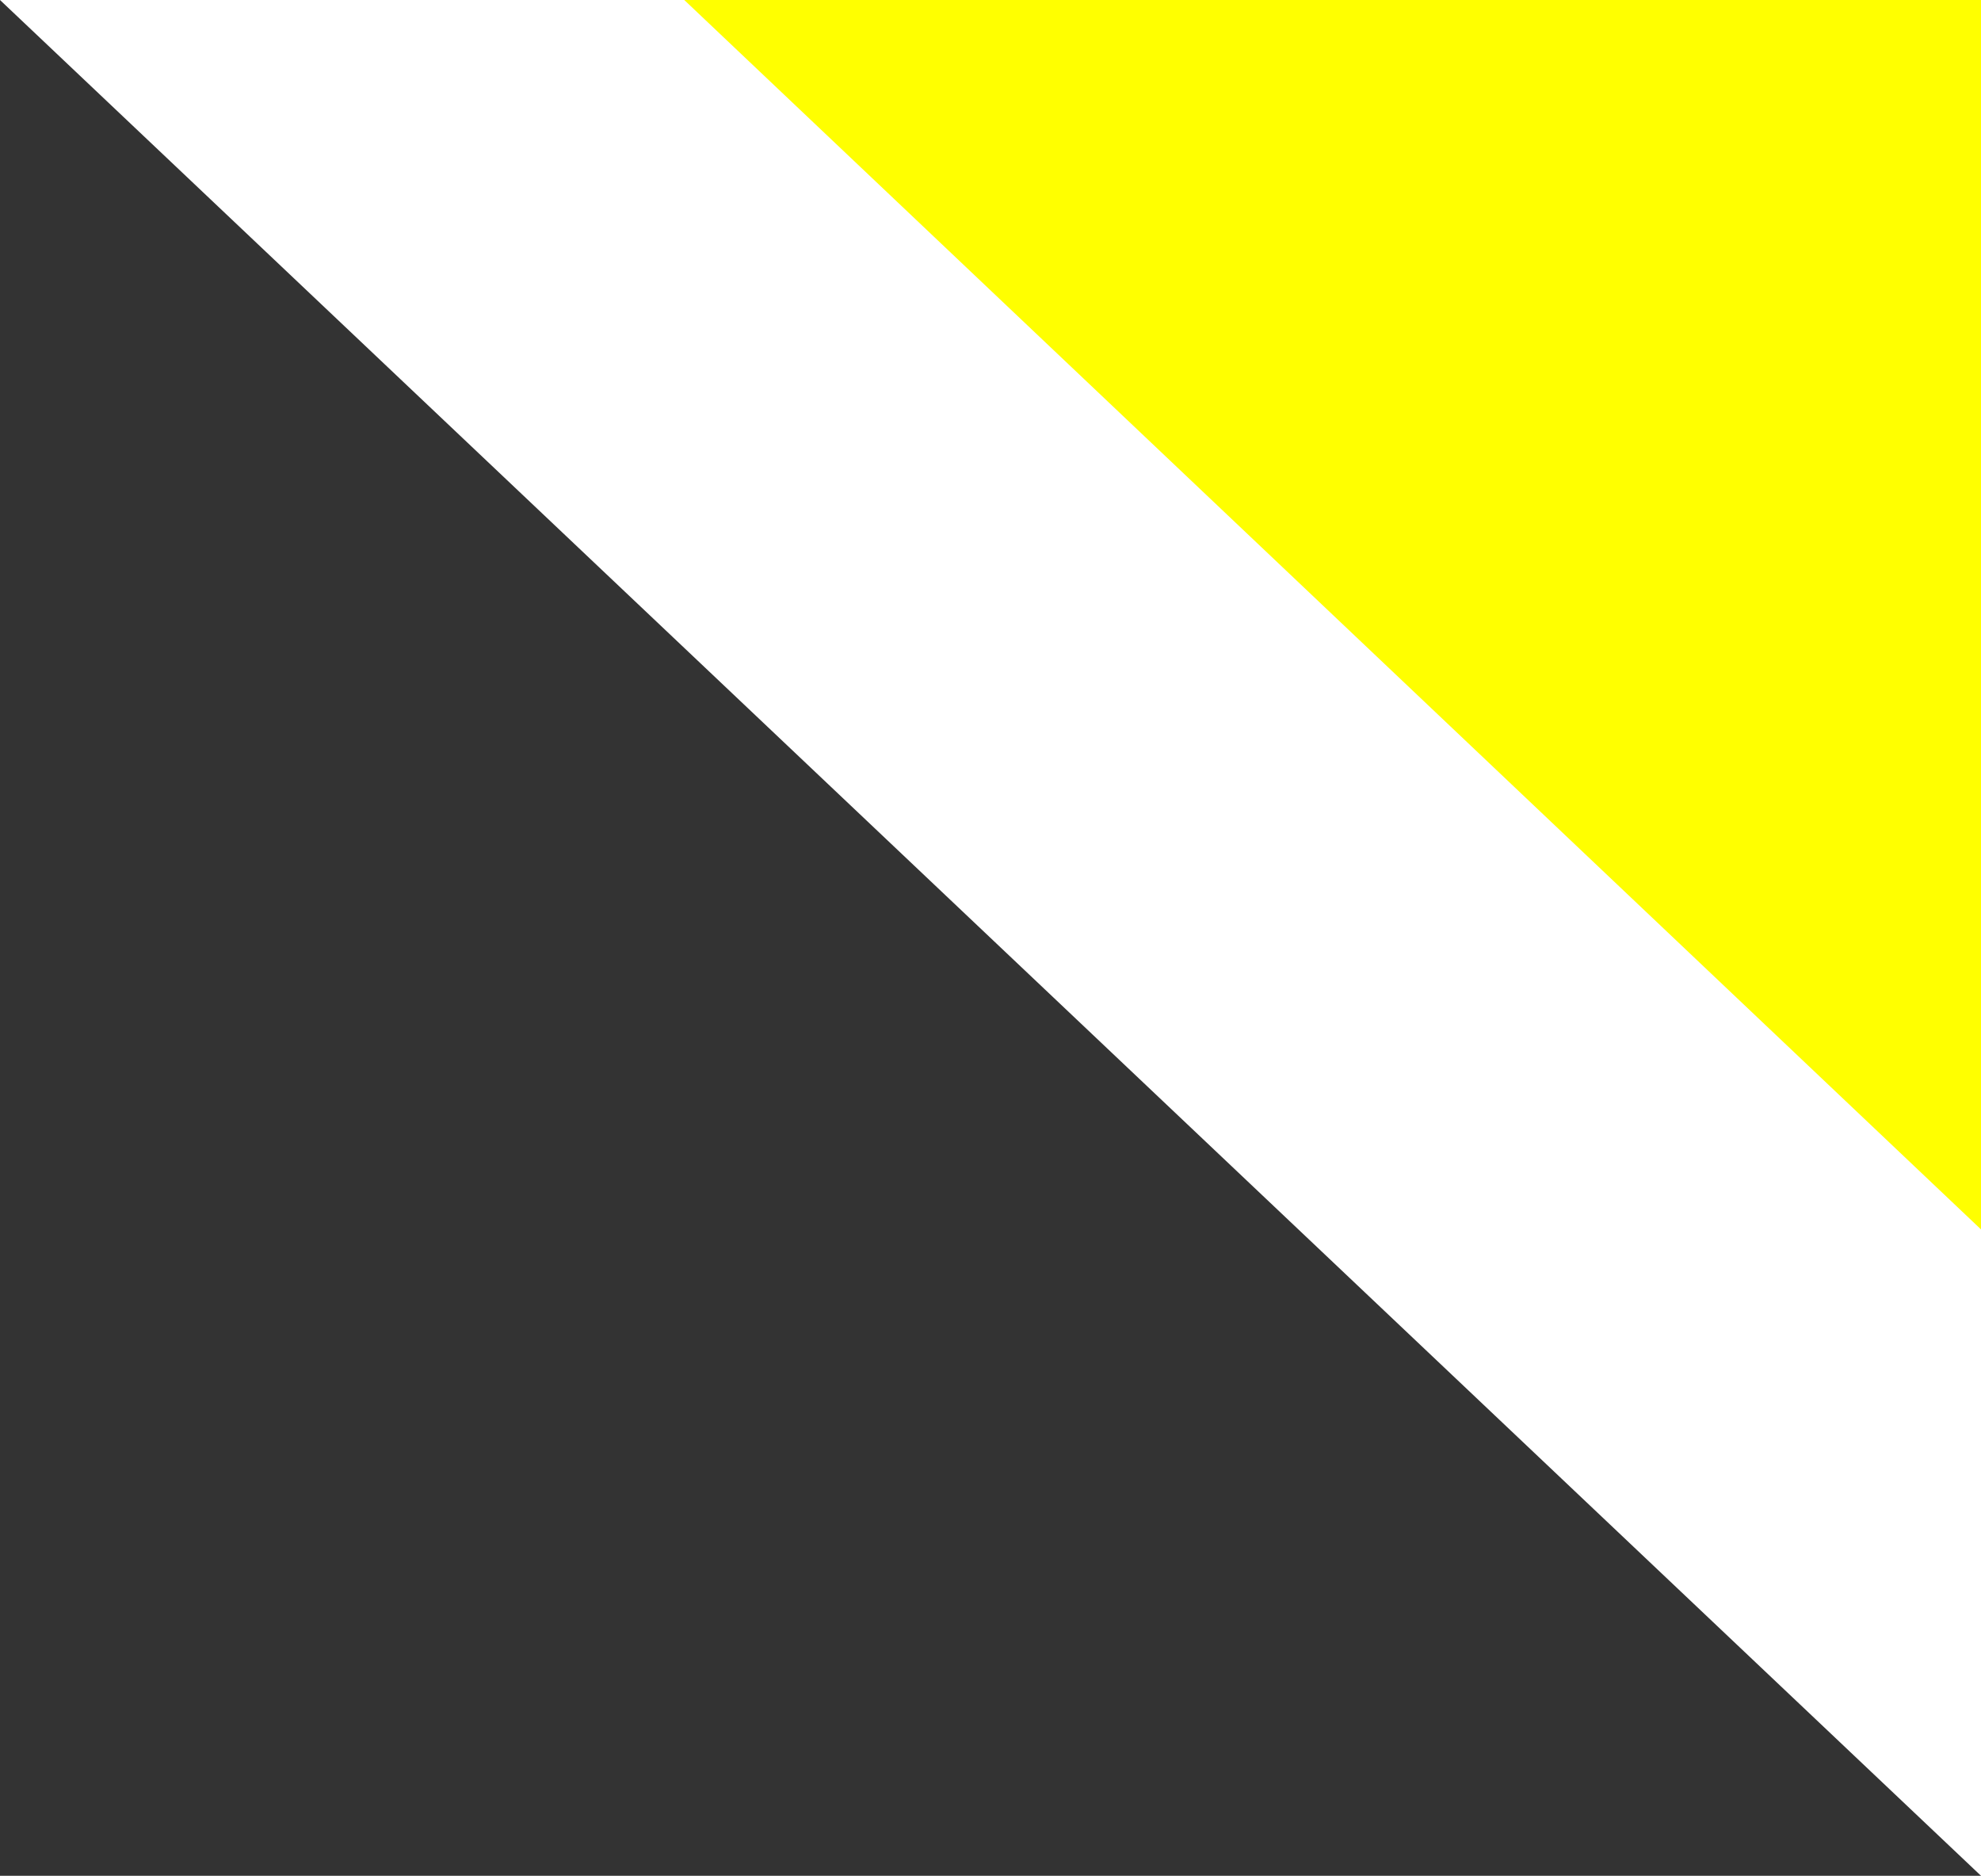 <?xml version="1.0" encoding="utf-8"?>
<!-- Generator: Adobe Illustrator 25.4.3, SVG Export Plug-In . SVG Version: 6.00 Build 0)  -->
<svg version="1.1" id="Layer_1" xmlns="http://www.w3.org/2000/svg" xmlns:xlink="http://www.w3.org/1999/xlink" x="0px" y="0px"
	 viewBox="0 0 46.9 44.4" style="enable-background:new 0 0 46.9 44.4;" xml:space="preserve">
<rect x="0" y="0" width="46.9" height="44.4" fill="#333333" stroke="none"/>
<style type="text/css">
	.st0{fill:#FFFFFF;}
	.st1{fill:#FFFF00;}
</style>
<g>
	<polygon class="st0" points="0,0 46.9,0 46.9,44.4 	"/>
	<polygon class="st1" points="16.2,0 46.9,0 46.9,29.1 	"/>
</g>
</svg>
